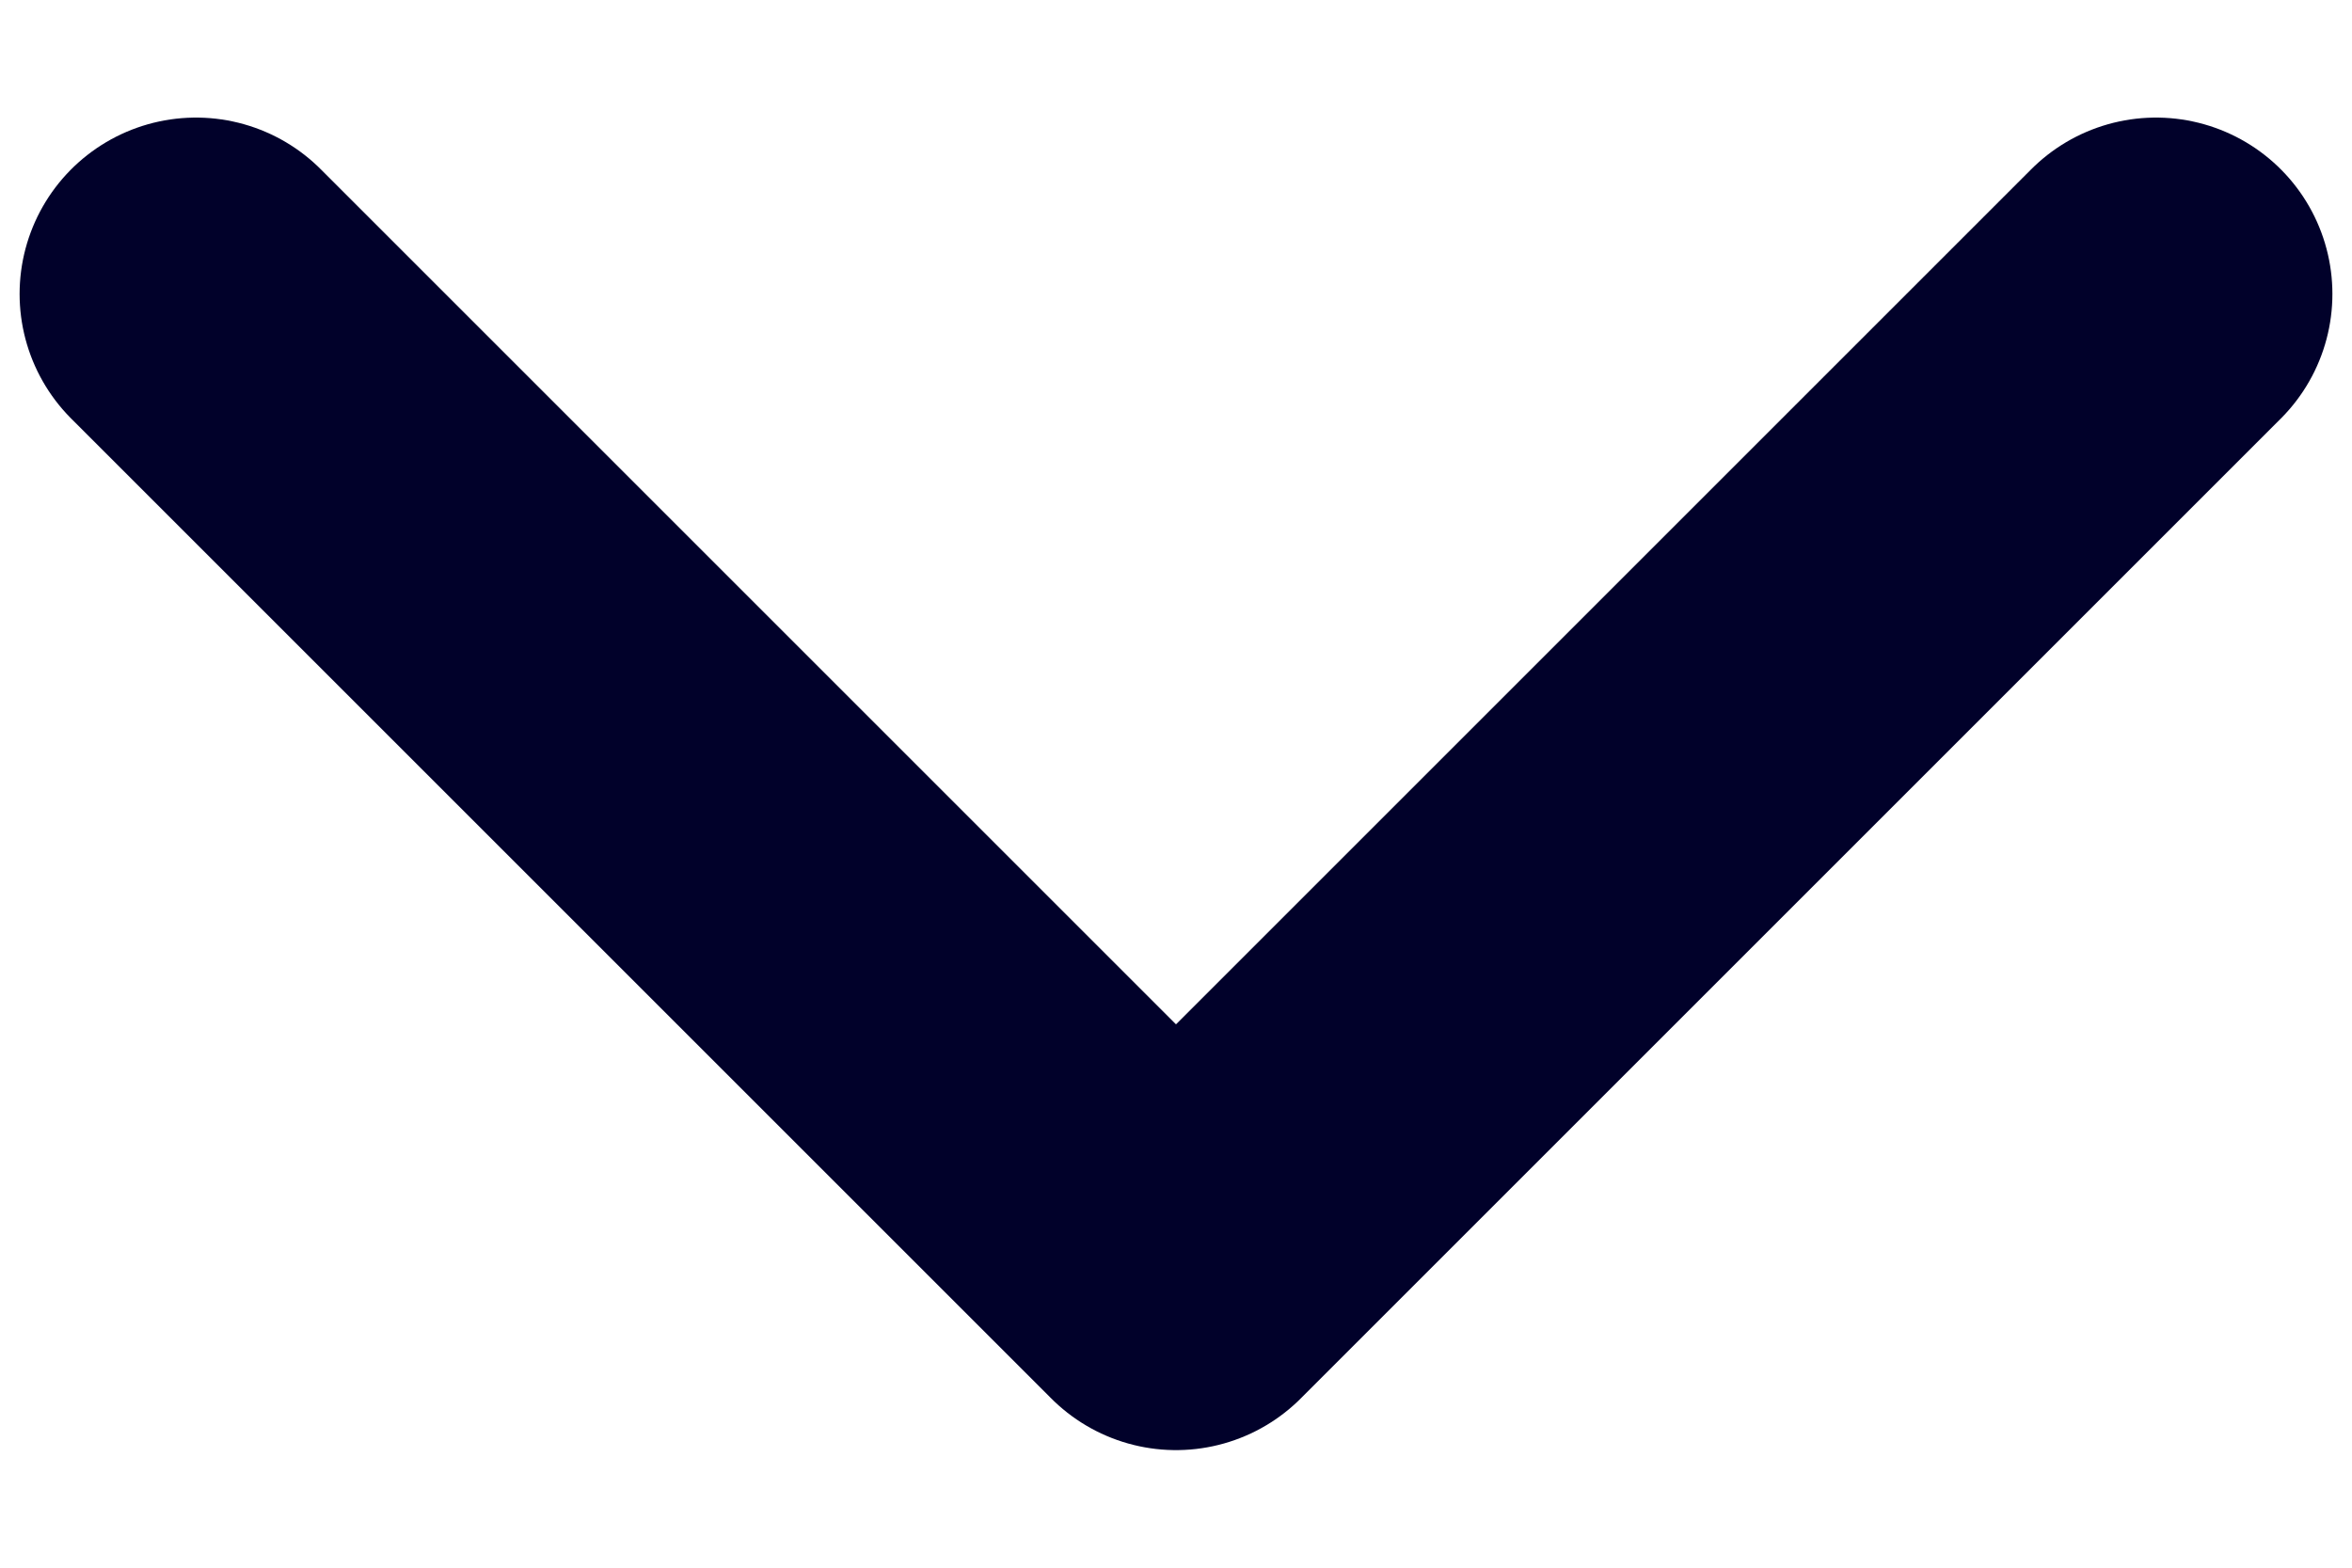 <svg width="12" height="8" viewBox="0 0 12 8" fill="none" xmlns="http://www.w3.org/2000/svg">
<path d="M1 1.5L6 6.5L11 1.5" stroke="#01012A" stroke-width="1.8" stroke-linecap="round" stroke-linejoin="round"/>
</svg>
